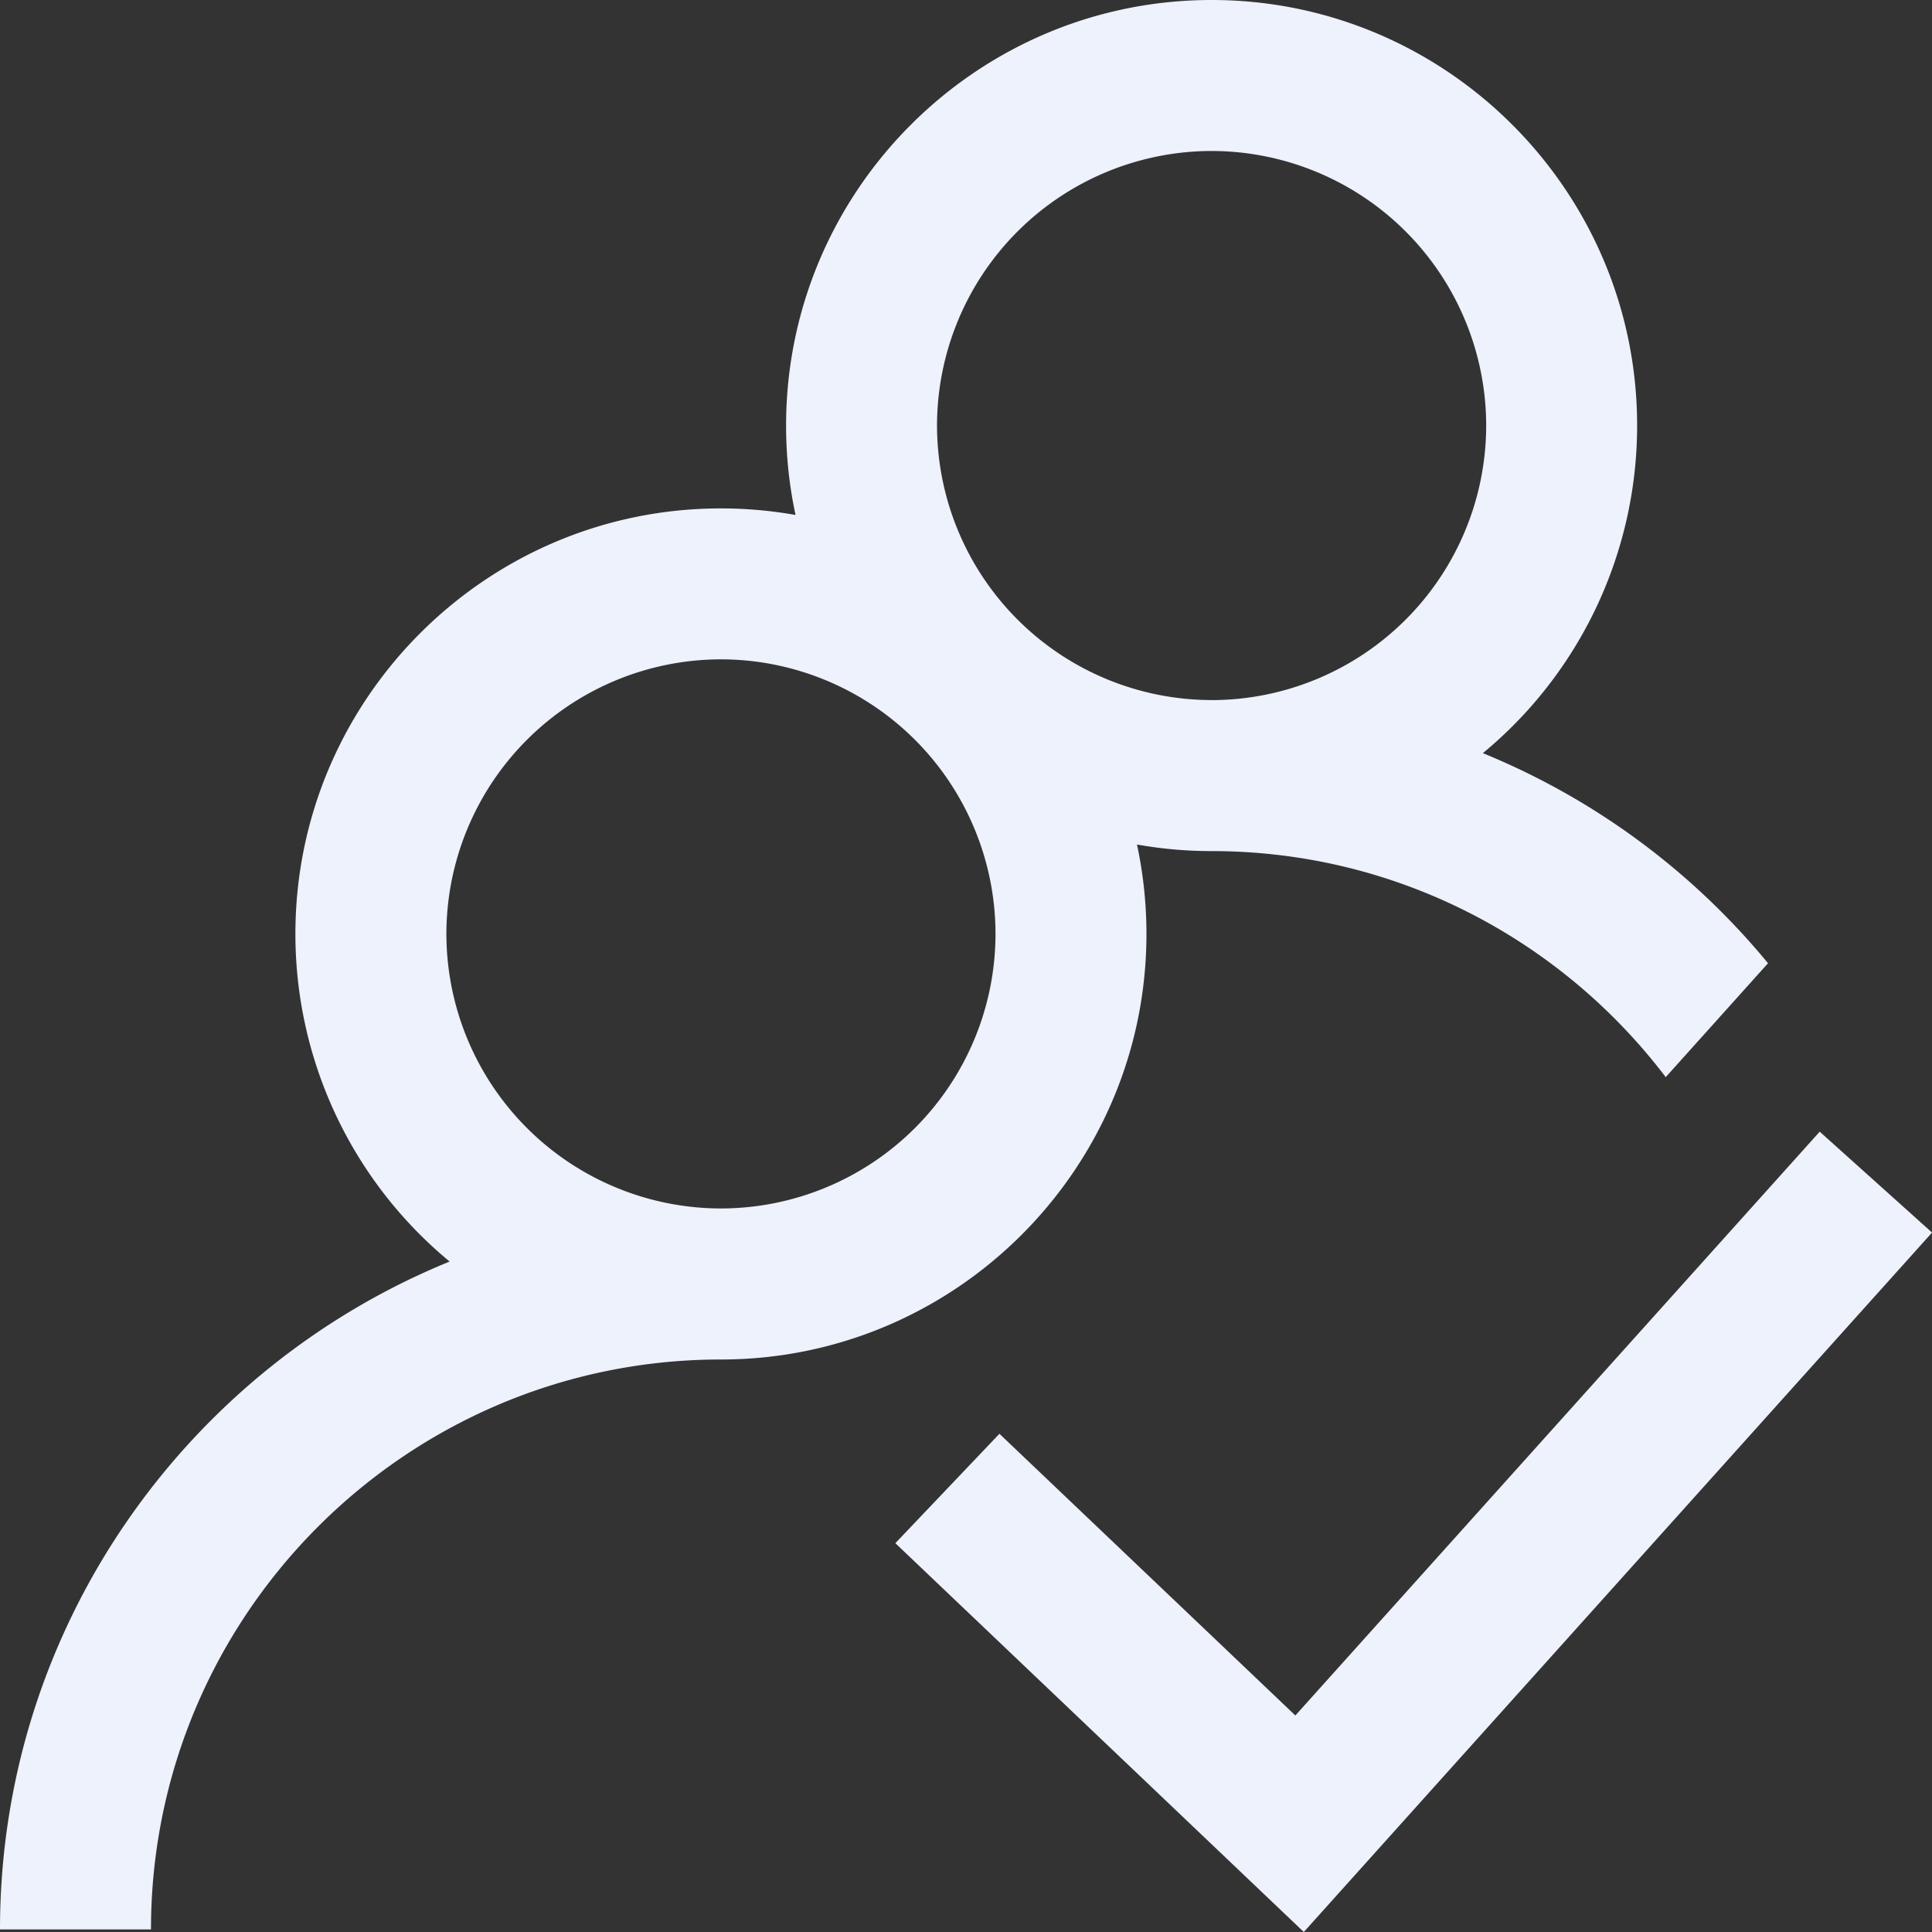 <svg width="40" height="40" fill="none" xmlns="http://www.w3.org/2000/svg"><rect width="100%" height="100%" fill="#333333" stroke="none"/><path d="M30.7 15.594a8.796 8.796 0 003.195-6.784c0-4.858-3.953-8.81-8.81-8.81-4.859 0-8.81 3.952-8.81 8.81 0 .635.067 1.255.196 1.852a8.829 8.829 0 00-1.545-.136c-4.858 0-8.81 3.953-8.81 8.81a8.796 8.796 0 003.193 6.783C3.855 28.343 0 33.703 0 39.947h3.126c0-6.507 5.293-11.8 11.8-11.8 4.858 0 8.81-3.952 8.81-8.81a8.83 8.83 0 00-.196-1.852 8.837 8.837 0 001.544.136c3.835 0 7.246 1.84 9.403 4.68l2.118-2.358a15 15 0 00-5.904-4.35zM14.927 25.02a5.691 5.691 0 01-5.685-5.684 5.691 5.691 0 015.685-5.685 5.691 5.691 0 015.684 5.685 5.691 5.691 0 01-5.684 5.684zm10.158-10.526A5.691 5.691 0 0119.4 8.81a5.691 5.691 0 015.684-5.684A5.691 5.691 0 0130.77 8.81a5.691 5.691 0 01-5.684 5.685z" fill="#EDF2FC"/><path d="M37.675 23.43L26.819 35.517l-6.127-5.832-2.155 2.265L26.994 40l13.007-14.481-2.326-2.089z" fill="#EDF2FC"/></svg>